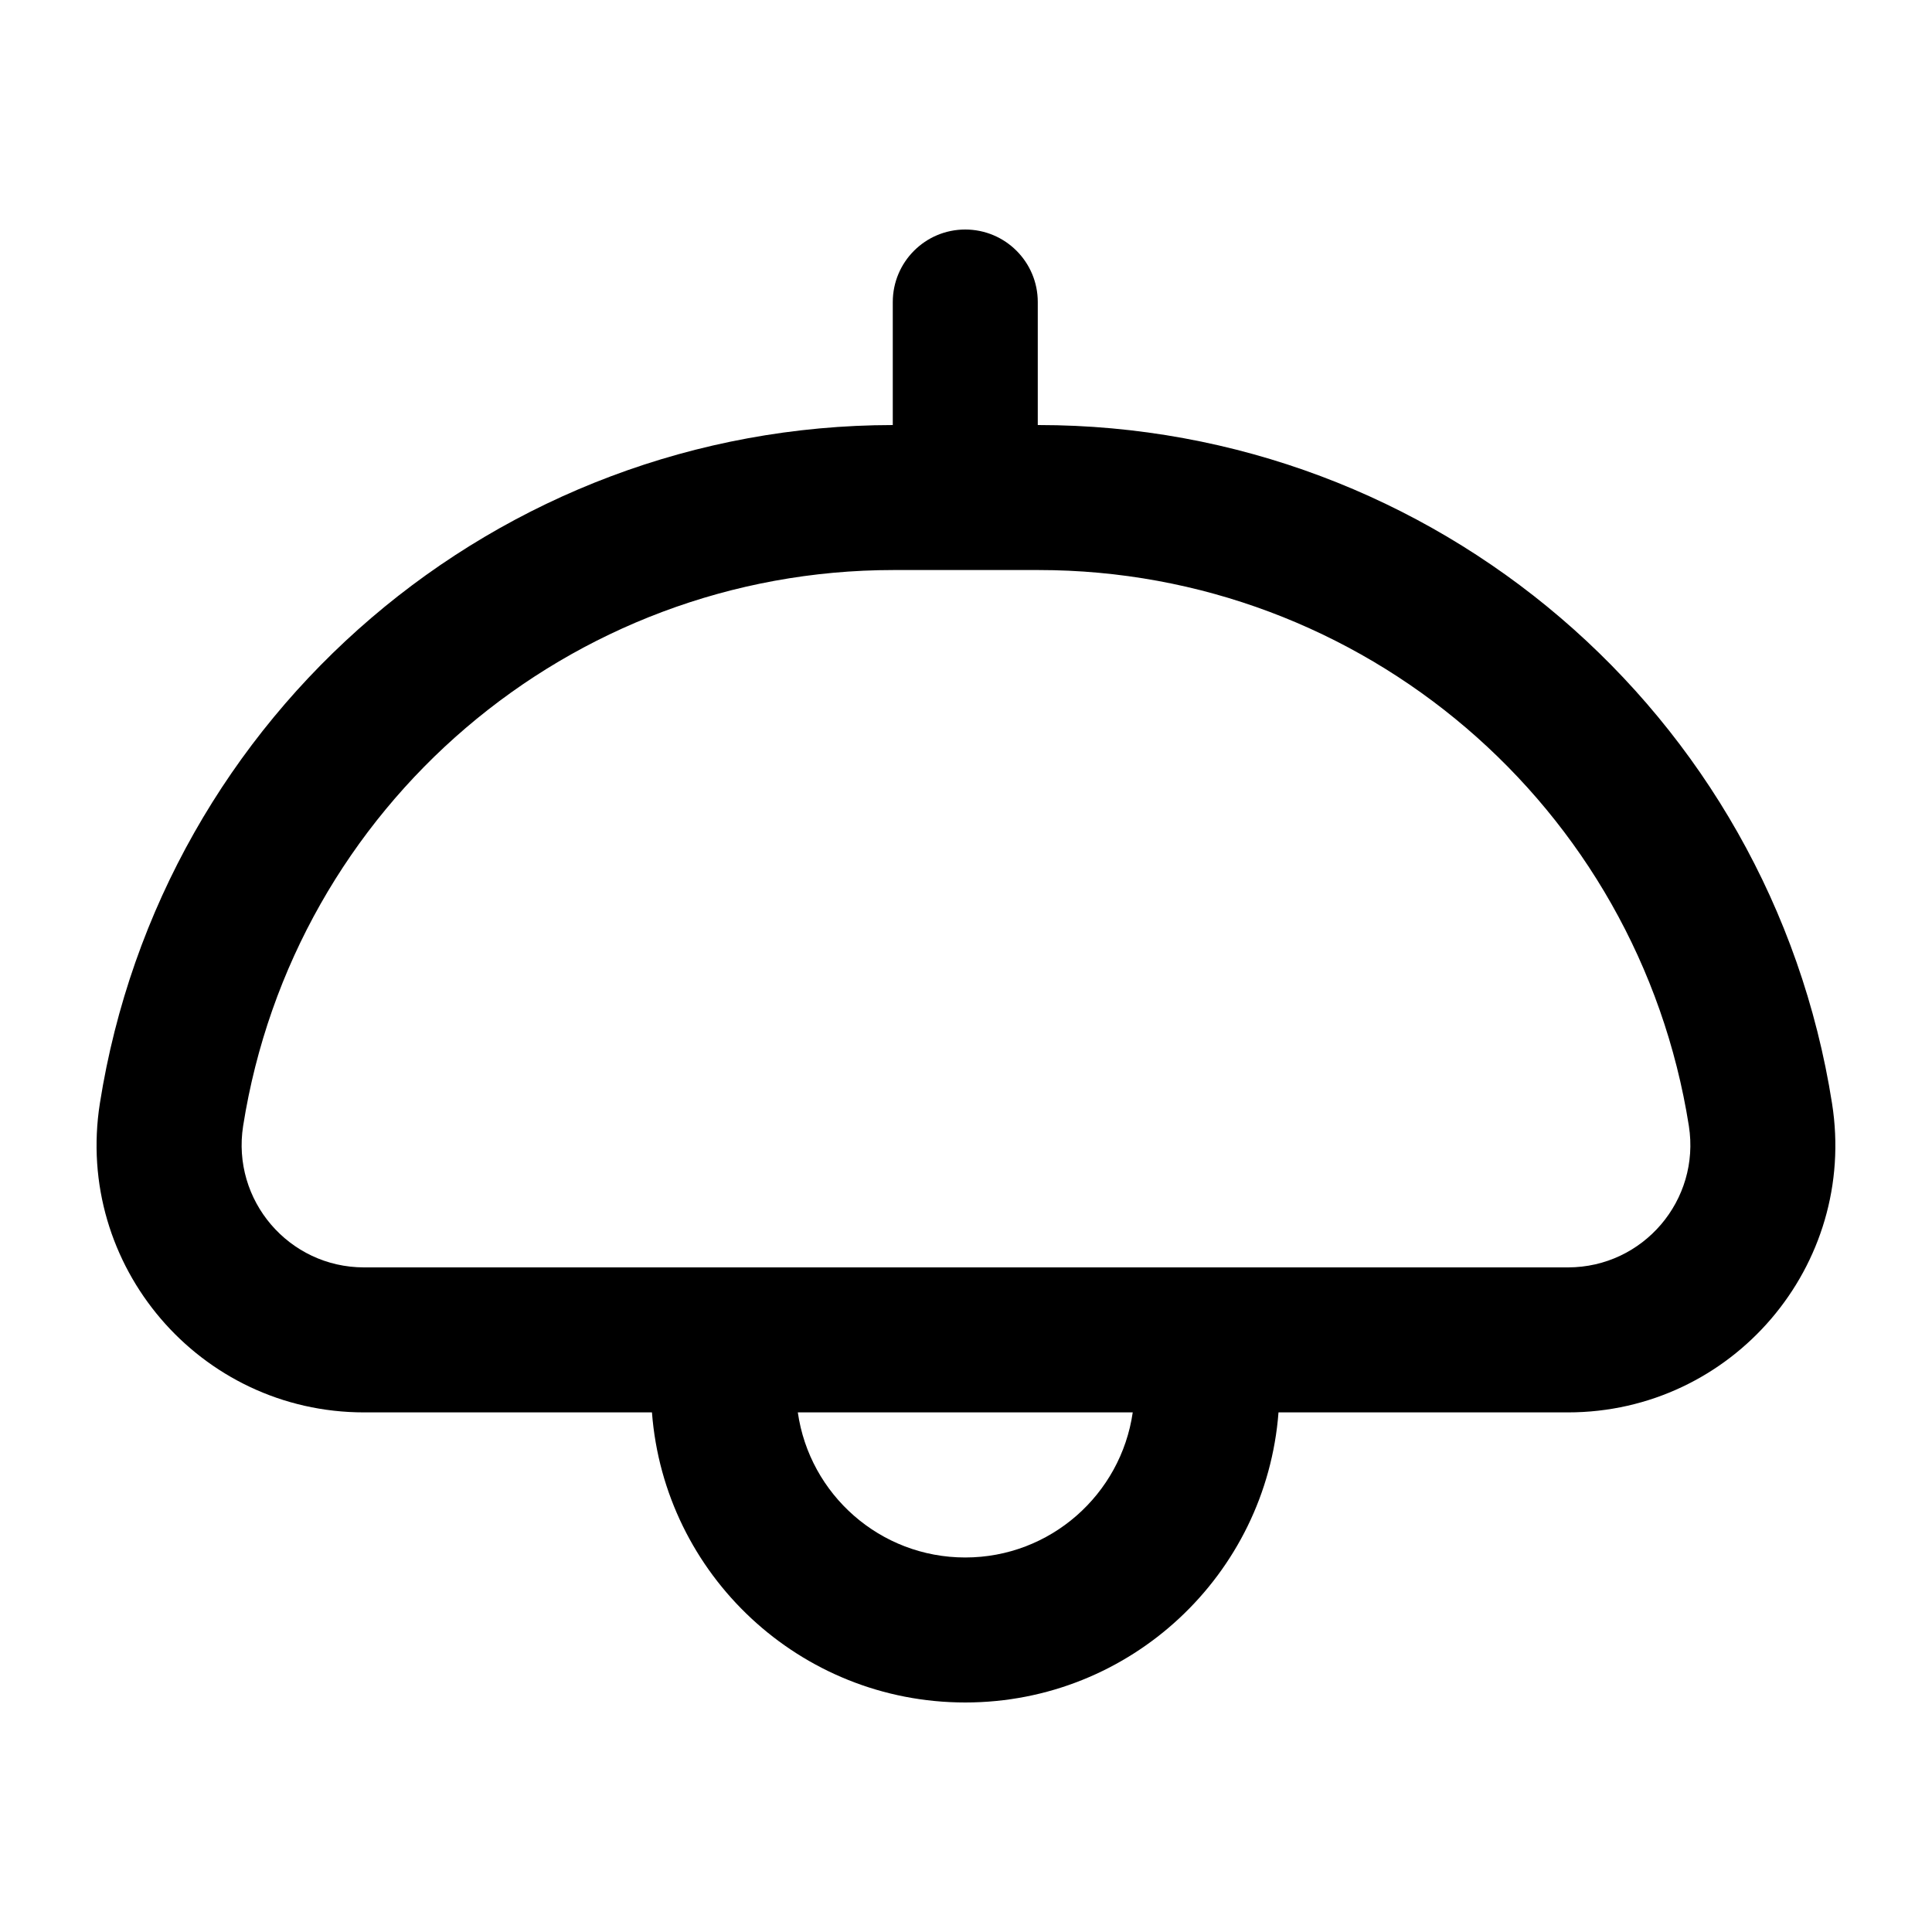 <svg width="20" height="20" viewBox="0 0 20 20" fill="currentColor" xmlns="http://www.w3.org/2000/svg">
  <path fill-rule="evenodd" d="M9.992 2.376C10.407 2.376 10.743 2.712 10.743 3.127V4.4H10.75C14.843 4.4 18.328 7.378 18.965 11.421C19.231 13.102 17.932 14.621 16.231 14.621H13.235C13.107 16.301 11.704 17.624 9.992 17.624C8.28 17.624 6.877 16.301 6.749 14.621H3.769C2.068 14.621 0.769 13.102 1.034 11.421C1.672 7.381 5.152 4.404 9.242 4.4V3.127C9.242 2.712 9.578 2.376 9.992 2.376ZM8.259 14.621C8.38 15.47 9.11 16.123 9.992 16.123C10.874 16.123 11.604 15.47 11.726 14.621H8.259ZM9.25 5.901C5.896 5.901 3.04 8.342 2.517 11.655C2.396 12.425 2.99 13.12 3.769 13.12L16.231 13.12C17.01 13.12 17.604 12.425 17.483 11.655C16.96 8.342 14.104 5.901 10.75 5.901H9.25Z" fill="currentColor" />
</svg>
